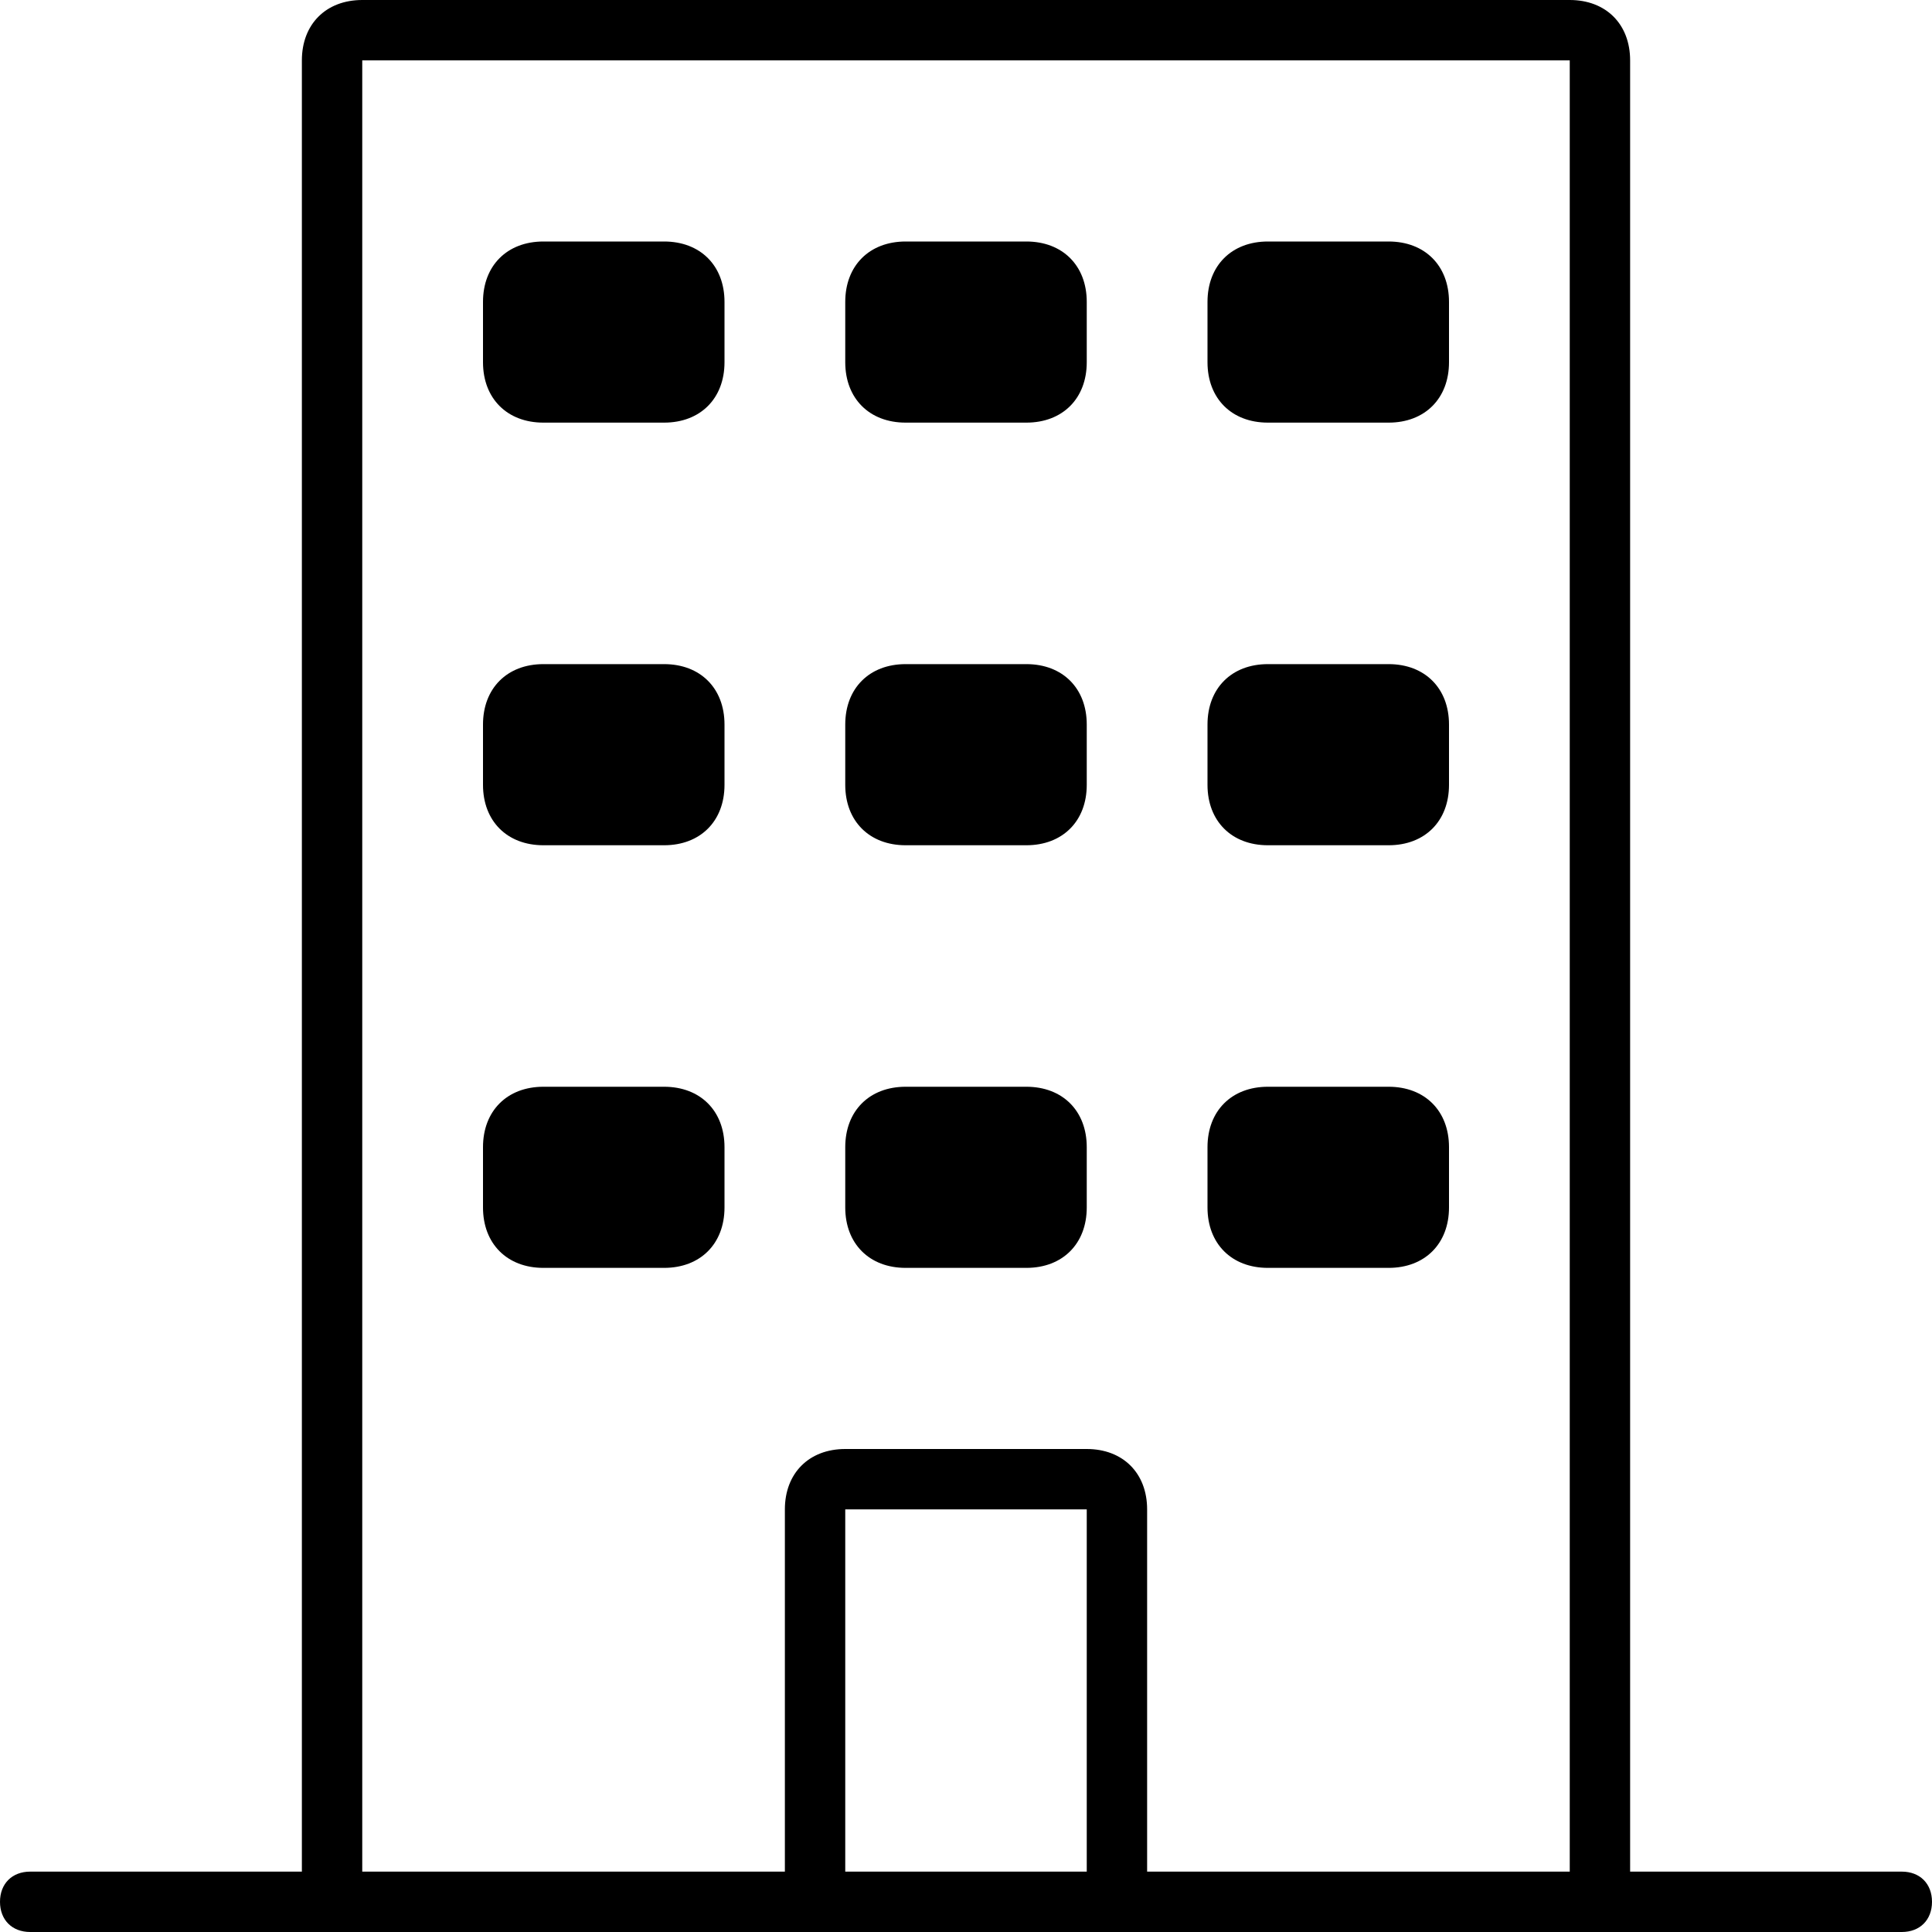 <svg viewBox='0 0 32 32' xmlns='http://www.w3.org/2000/svg'>
<!--
  PUXL icons 1.0 - https://puxl.io/puxl-icons
  Created by @MrKanuel, brought by The PUXL Clan with love from Basque Country
  PUXL icons is licensed under the GPL V3 - Copyright © 2019 PUXL
  https://github.com/puxl/puxl-icons/blob/master/LICENSE
-->

  <g id='company' aria-labelledby='t-company d-company'>
    <title id='t-company'>Company</title>
    <desc id='d-company'>4 story tall building with two windows per floor and a main entrance door</desc>
    <path d='M21,21h2c0.6,0,1-0.4,1-1v-1c0-0.6-0.4-1-1-1h-2c-0.6,0-1,0.4-1,1v1C20,20.6,20.4,21,21,21z'/>
    <path d='M15,7h2c0.6,0,1-0.4,1-1V5c0-0.6-0.4-1-1-1h-2c-0.6,0-1,0.4-1,1v1C14,6.6,14.4,7,15,7z'/>
    <path d='M21,14h2c0.6,0,1-0.4,1-1v-1c0-0.6-0.4-1-1-1h-2c-0.6,0-1,0.4-1,1v1C20,13.6,20.4,14,21,14z'/>
    <path d='M21,7h2c0.6,0,1-0.4,1-1V5c0-0.6-0.4-1-1-1h-2c-0.6,0-1,0.4-1,1v1C20,6.6,20.4,7,21,7z'/>
    <path d='M15,14h2c0.6,0,1-0.4,1-1v-1c0-0.6-0.4-1-1-1h-2c-0.6,0-1,0.4-1,1v1C14,13.6,14.4,14,15,14z'/>
    <path d='M9,21h2c0.6,0,1-0.4,1-1v-1c0-0.6-0.4-1-1-1H9c-0.6,0-1,0.4-1,1v1C8,20.6,8.4,21,9,21z'/>
    <path d='M15,21h2c0.6,0,1-0.4,1-1v-1c0-0.6-0.4-1-1-1h-2c-0.6,0-1,0.4-1,1v1C14,20.6,14.4,21,15,21z'/>
    <path d='M9,14h2c0.6,0,1-0.4,1-1v-1c0-0.6-0.4-1-1-1H9c-0.6,0-1,0.4-1,1v1C8,13.6,8.4,14,9,14z'/>
    <path d='M9,7h2c0.6,0,1-0.4,1-1V5c0-0.6-0.4-1-1-1H9C8.4,4,8,4.4,8,5v1C8,6.6,8.4,7,9,7z'/>
    <path d='M31.5,31H27V1c0-0.6-0.4-1-1-1H6C5.4,0,5,0.4,5,1v30H0.5C0.2,31,0,31.2,0,31.5S0.2,32,0.5,32h31 c0.3,0,0.5-0.2,0.5-0.5S31.8,31,31.5,31z M18,31h-4v-6h4V31z M26,31h-7v-6c0-0.6-0.4-1-1-1h-4c-0.6,0-1,0.4-1,1v6H6V1h20V31z'/>
  </g>

</svg>

